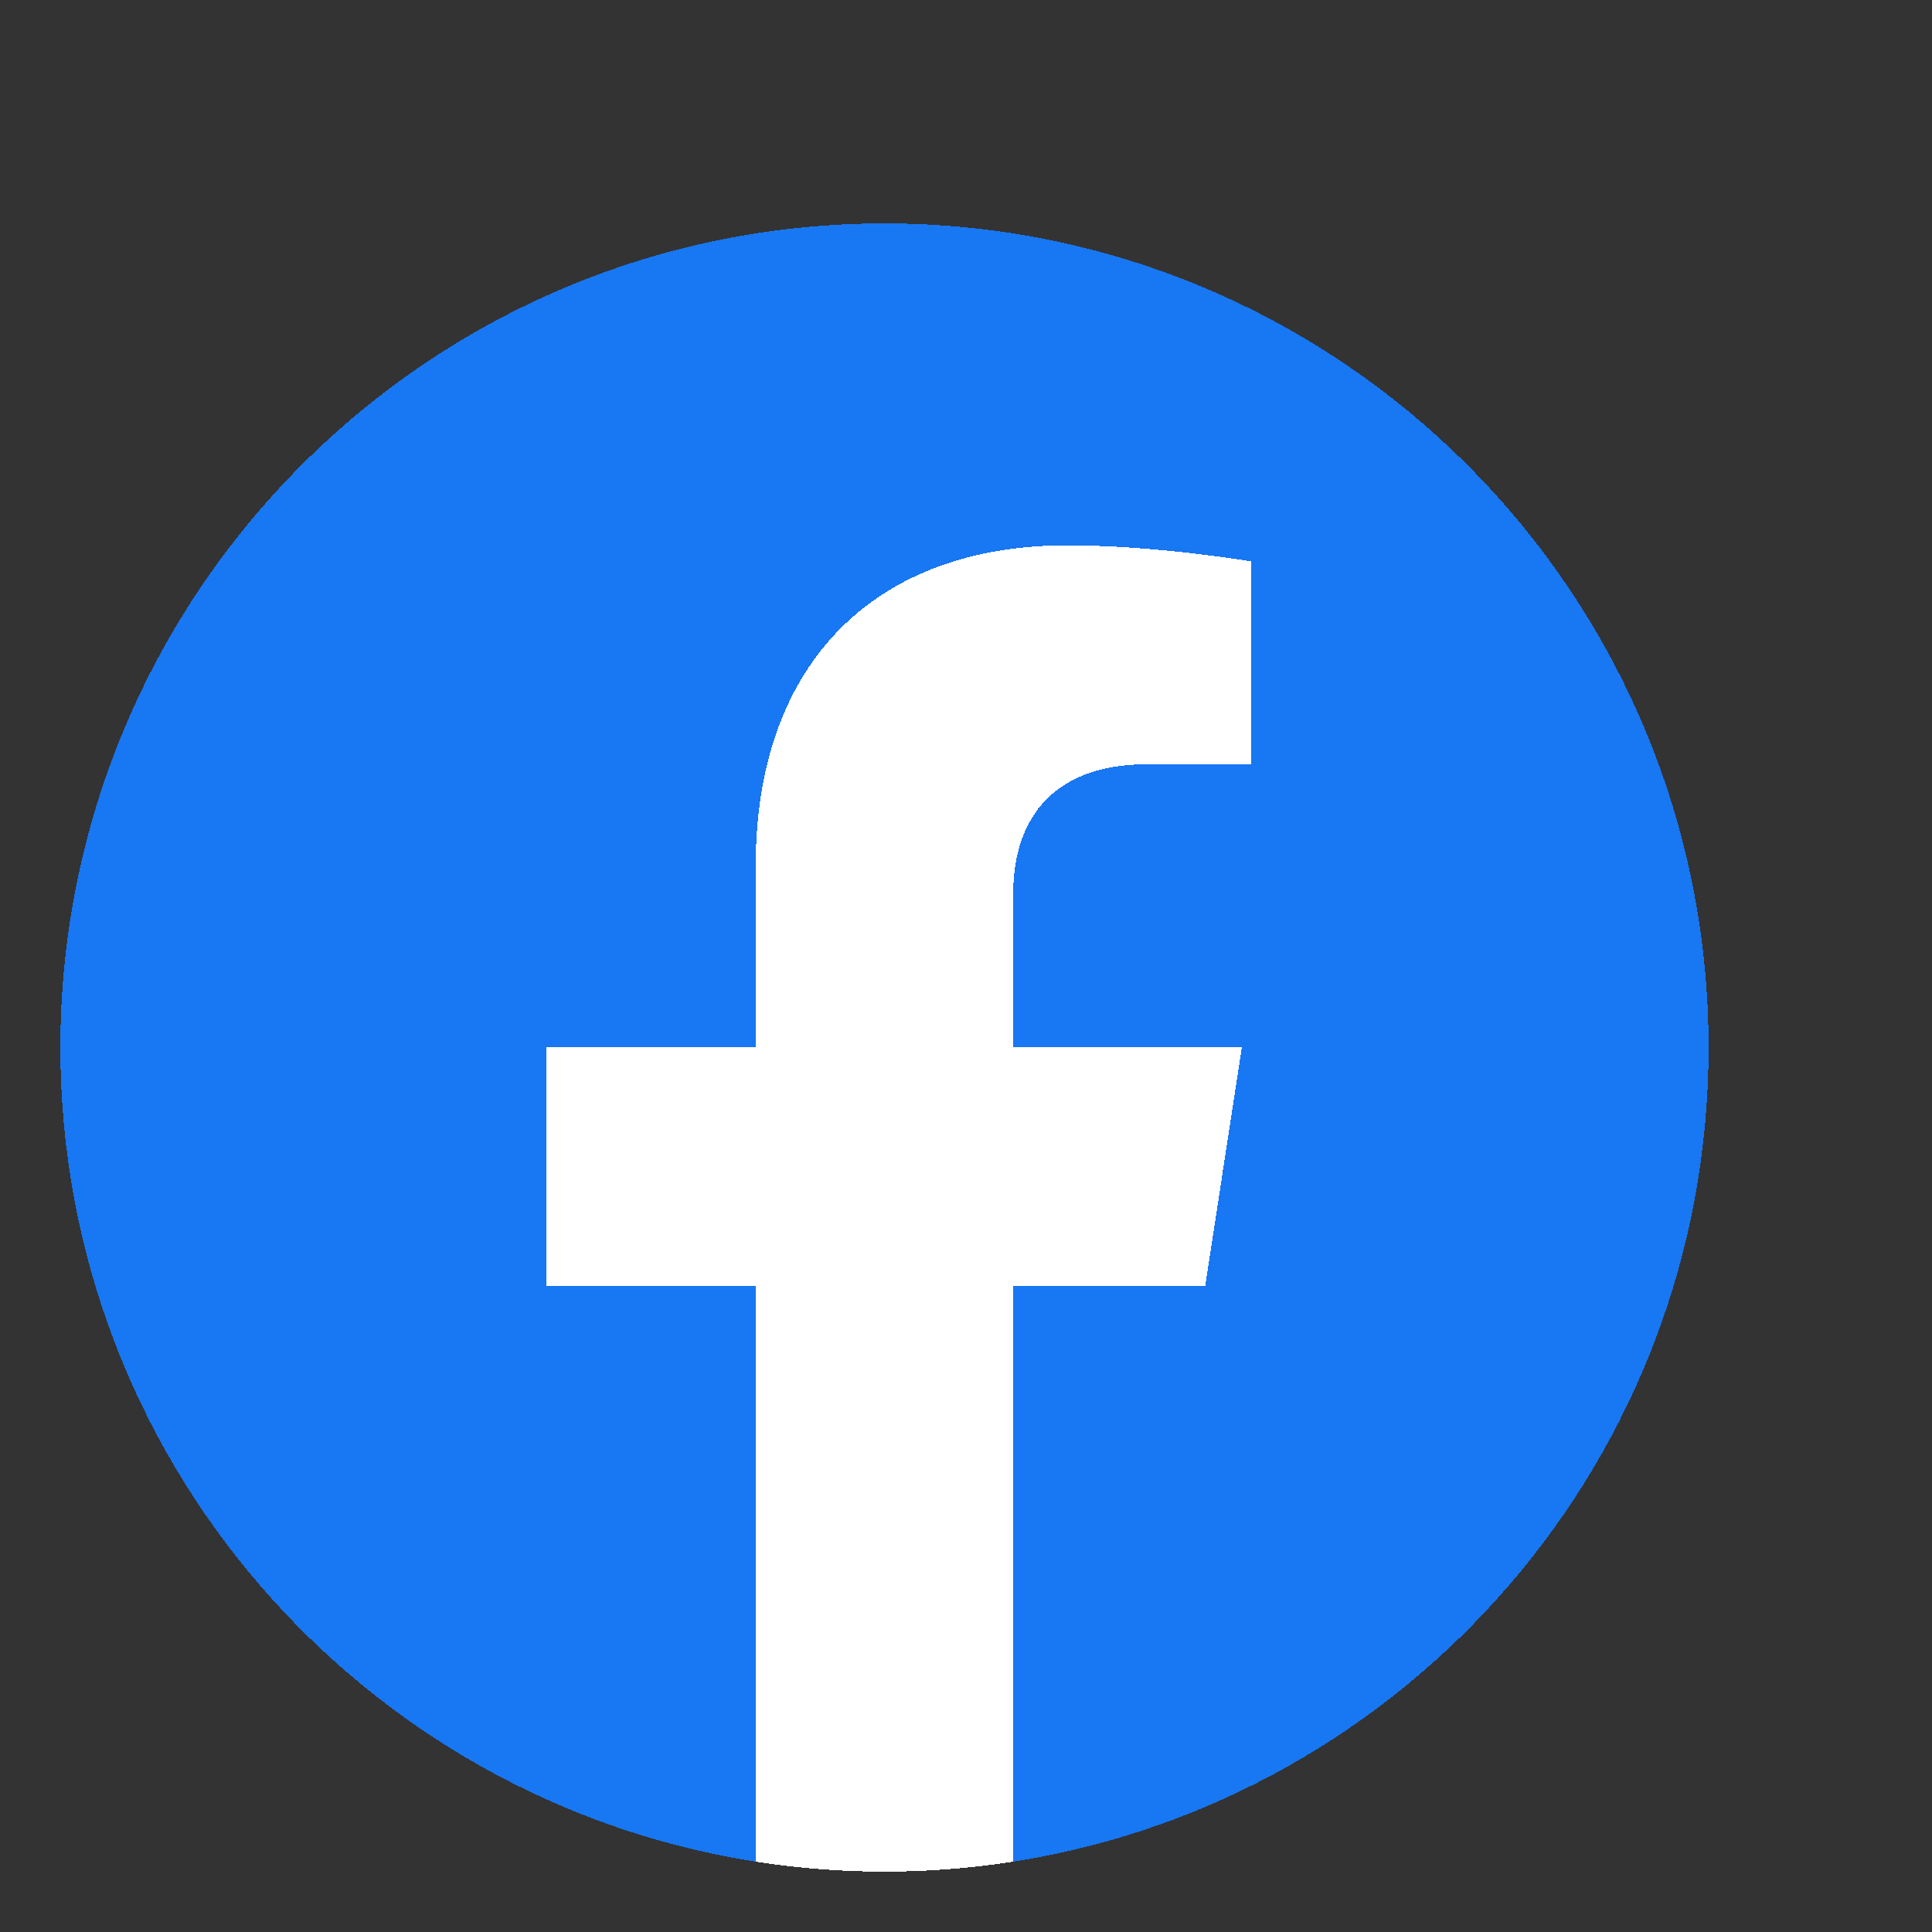 <?xml version="1.0" encoding="UTF-8"?>
<svg width="64" height="64" shape-rendering="crispEdges" version="1.1" viewBox="0 0 64 64" xml:space="preserve" xmlns="http://www.w3.org/2000/svg" xmlns:cc="http://creativecommons.org/ns#" xmlns:dc="http://purl.org/dc/elements/1.1/" xmlns:rdf="http://www.w3.org/1999/02/22-rdf-syntax-ns#"><rect x="0" y="0" width="64" height="64" fill="#333333" stroke="none"/><title>f_logo</title><g transform="matrix(1.333 0 0 -1.333 0 64)"><g transform="matrix(.004 0 0 .004 1.5 1.5)"><path d="m1.024e4 5120c0 2828-2292 5120-5120 5120s-5120-2292-5120-5120c0-2556 1872-4674 4320-5058v3578h-1300v1480h1300v1128c0 1283 764.4 1992 1934 1992 560.2 0 1146-100 1146-100v-1260h-645.6c-636 0-834.4-394.7-834.4-799.6v-960.4h1420l-227-1480h-1193v-3578c2448 384.1 4320 2502 4320 5058" fill="#1877f2"/><path d="m7113 3640 227 1480h-1420v960.4c0 404.9 198.4 799.6 834.4 799.6h645.6v1260s-585.9 100-1146 100c-1170 0-1934-708.8-1934-1992v-1128h-1300v-1480h1300v-3578c260.7-40.9 527.8-62.2 800-62.2s539.3 21.3 800 62.2v3578h1193" fill="#fff"/></g></g></svg>
